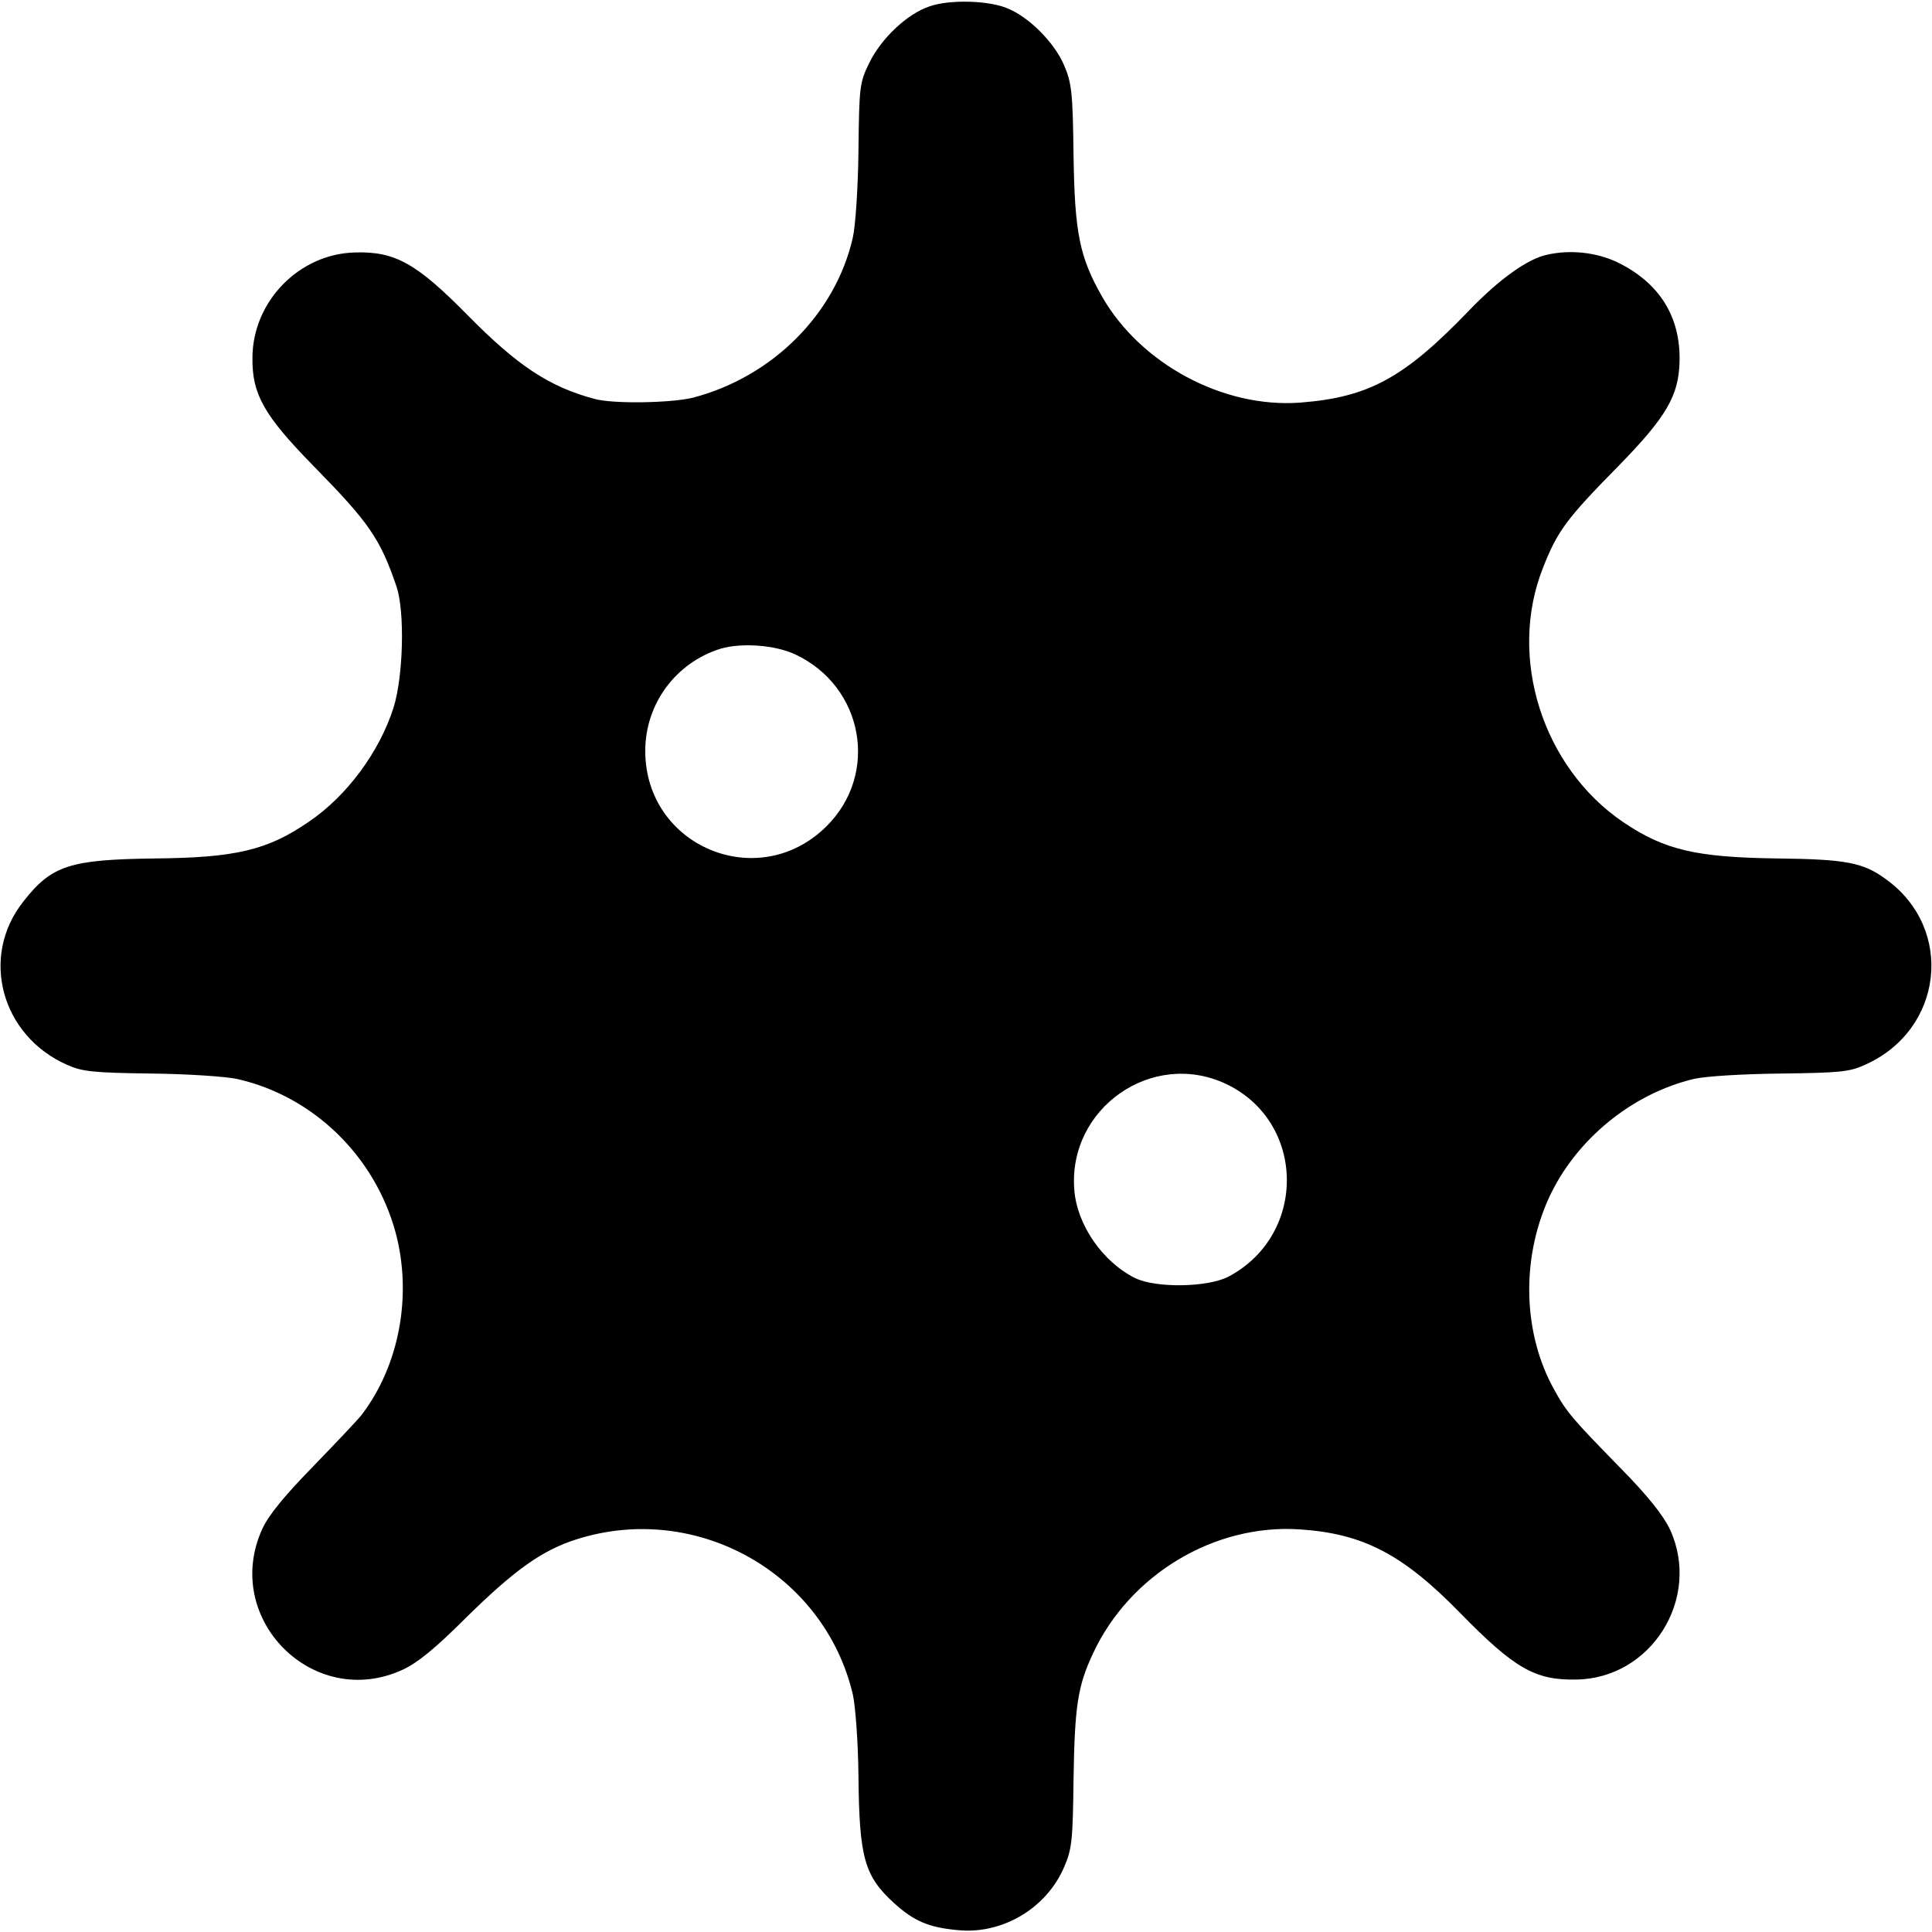 <?xml version="1.0" standalone="no"?>
<!DOCTYPE svg PUBLIC "-//W3C//DTD SVG 20010904//EN"
 "http://www.w3.org/TR/2001/REC-SVG-20010904/DTD/svg10.dtd">
<svg version="1.0" xmlns="http://www.w3.org/2000/svg"
 width="512pt" height="512pt" viewBox="0 0 512 512"
 preserveAspectRatio="xMidYMid meet">
<g transform="translate(0,512) scale(0.1,-0.1)"
fill="#000000" stroke="none">
<path d="M2463 5103 c-59 -20 -127 -84 -159 -149 -26 -53 -27 -62 -29 -233 -1
-98 -8 -201 -15 -231 -46 -202 -213 -369 -424 -424 -57 -14 -212 -17 -261 -3
-120 32 -205 89 -335 221 -135 137 -192 170 -298 167 -149 -3 -273 -130 -273
-280 -1 -96 31 -152 160 -284 149 -152 178 -193 222 -322 22 -66 18 -237 -8
-320 -37 -117 -124 -235 -225 -303 -109 -75 -193 -95 -408 -97 -225 -3 -273
-18 -348 -114 -116 -146 -59 -356 116 -433 40 -18 70 -21 223 -23 97 -1 201
-8 230 -15 200 -46 362 -204 417 -405 45 -166 11 -353 -90 -485 -11 -14 -69
-75 -129 -137 -76 -78 -117 -128 -134 -165 -108 -237 135 -482 372 -373 39 18
86 56 166 136 131 129 204 181 296 210 317 100 655 -90 731 -411 7 -31 14
-125 15 -215 2 -220 16 -267 95 -339 52 -47 91 -64 168 -71 117 -12 235 57
282 167 21 48 23 71 25 233 3 194 11 247 52 334 97 208 321 343 547 328 169
-11 274 -66 427 -223 142 -145 197 -177 305 -175 200 2 333 215 250 397 -18
38 -58 89 -135 167 -122 125 -139 144 -171 202 -84 149 -90 347 -15 511 71
154 220 276 385 315 32 7 130 13 230 14 153 2 181 4 222 23 208 92 239 360 56
492 -60 44 -105 53 -288 55 -215 3 -298 22 -408 96 -214 145 -307 437 -213
674 38 97 61 129 202 272 125 128 158 185 160 275 3 119 -54 210 -167 264 -54
25 -122 33 -184 19 -52 -11 -127 -65 -207 -148 -172 -179 -266 -230 -448 -244
-204 -15 -423 103 -525 282 -59 104 -72 168 -75 373 -2 168 -5 192 -25 239
-25 59 -91 126 -148 150 -49 22 -156 25 -209 6z m-356 -1717 c182 -85 224
-318 82 -457 -180 -177 -479 -52 -479 201 0 125 81 234 200 271 55 16 143 10
197 -15z m1141 -1138 c213 -100 217 -400 8 -511 -55 -29 -193 -31 -248 -4 -86
43 -154 141 -161 234 -17 216 206 372 401 281z"/>
</g>
</svg>
